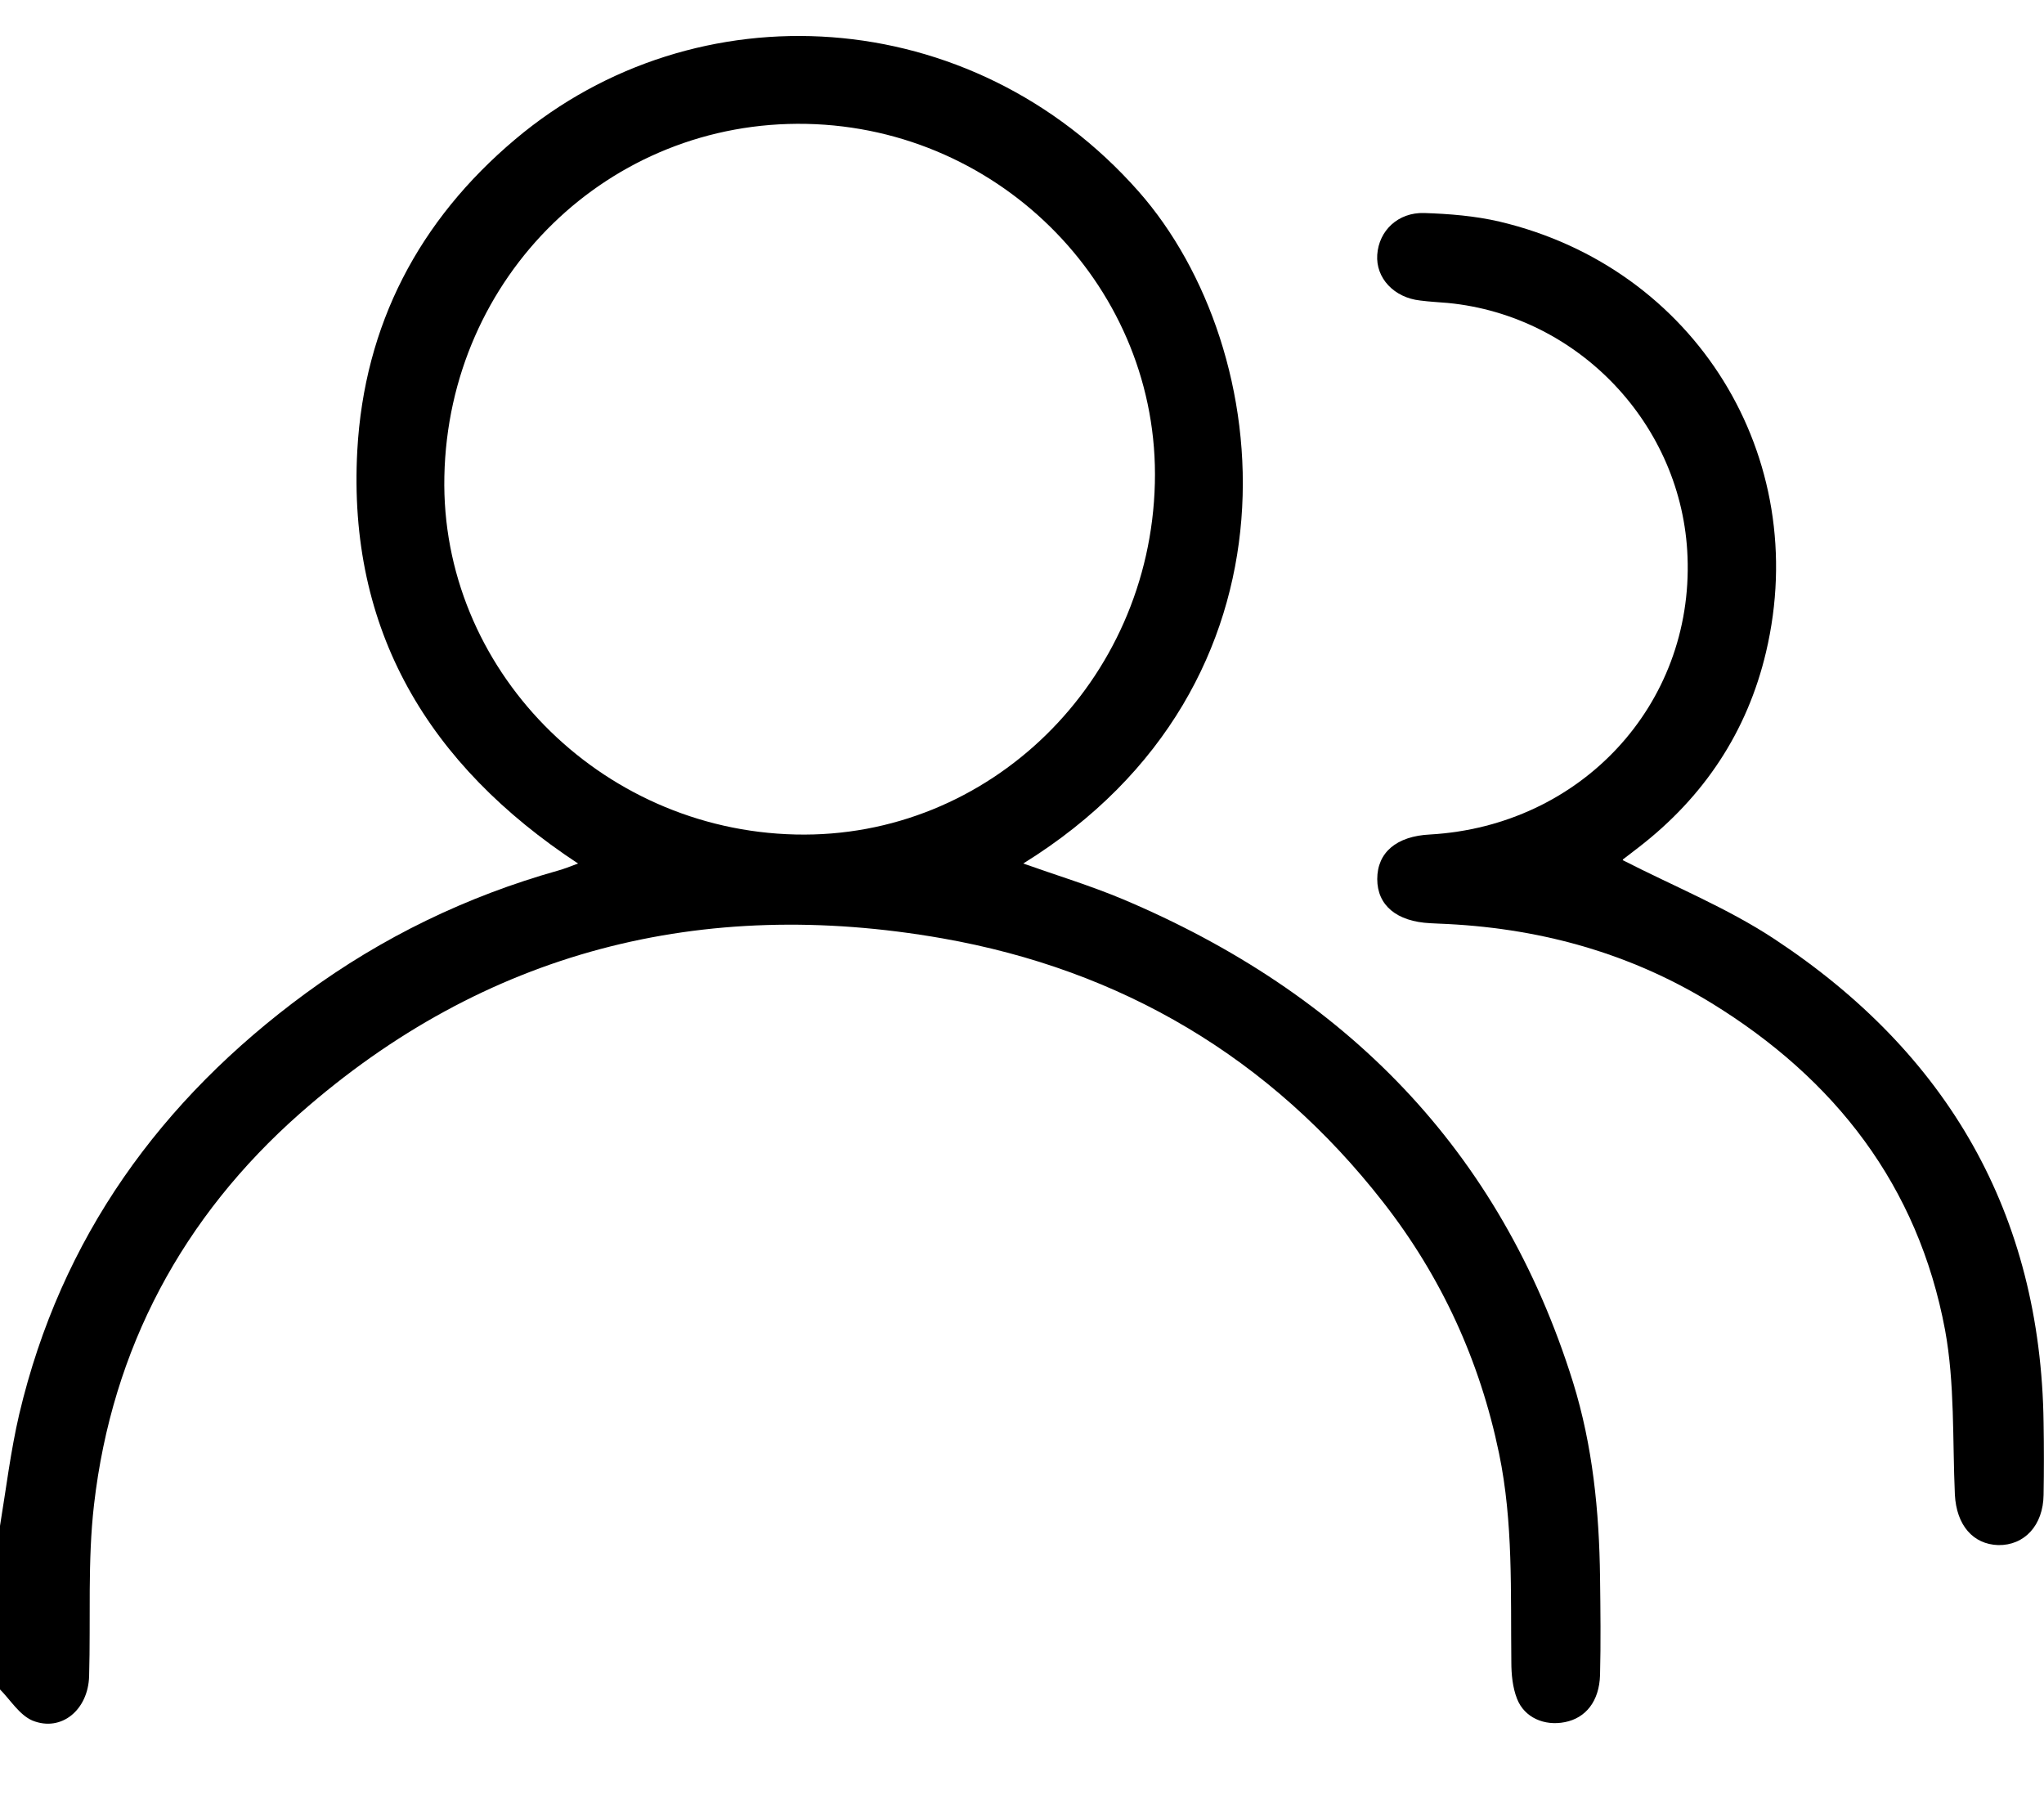 <?xml version="1.0" encoding="utf-8"?>
<!-- Generator: Adobe Illustrator 26.0.2, SVG Export Plug-In . SVG Version: 6.00 Build 0)  -->
<svg version="1.1" id="Layer_1" xmlns="http://www.w3.org/2000/svg" xmlns:xlink="http://www.w3.org/1999/xlink" x="0px" y="0px"
	 viewBox="0 0 50 44" style="enable-background:new 0 0 50 44;" xml:space="preserve">
<g>
	<g>
		<path d="M0,37.32c0.15-0.91,0.26-1.83,0.47-2.73c1.02-4.32,3.46-7.69,7-10.29c1.88-1.38,3.95-2.38,6.19-3.01
			c0.14-0.04,0.27-0.09,0.48-0.17c-3.66-2.41-5.64-5.7-5.4-10.1c0.17-3.08,1.51-5.63,3.86-7.61c4.42-3.73,11.16-3.36,15.25,1.27
			c3.4,3.85,4.25,12.06-2.82,16.44c0.82,0.29,1.64,0.54,2.43,0.87c5.43,2.29,9.24,6.12,11.02,11.82c0.48,1.55,0.64,3.15,0.66,4.77
			c0.01,0.8,0.02,1.59,0,2.39c-0.02,0.64-0.35,1.05-0.86,1.15c-0.5,0.1-0.99-0.11-1.17-0.57c-0.11-0.28-0.14-0.6-0.14-0.9
			c-0.02-1.71,0.05-3.41-0.3-5.1c-0.47-2.27-1.41-4.32-2.83-6.14c-2.76-3.54-6.41-5.69-10.79-6.46c-5.87-1.03-11.19,0.3-15.71,4.28
			c-2.87,2.53-4.6,5.75-5.04,9.57c-0.16,1.38-0.08,2.79-0.12,4.19c-0.02,0.83-0.68,1.38-1.39,1.09C0.47,41.94,0.25,41.57,0,41.32
			C0,39.98,0,38.65,0,37.32z M10.87,11.65c-0.1,4.69,3.78,8.65,8.59,8.76c4.74,0.11,8.67-3.74,8.79-8.59
			c0.12-4.73-3.73-8.69-8.52-8.79C14.9,2.93,10.97,6.76,10.87,11.65z"/>
		<path d="M39.7,21.04c1.25,0.64,2.56,1.17,3.71,1.93c4.23,2.79,6.51,6.71,6.58,11.83c0.01,0.59,0.01,1.17,0,1.76
			c-0.01,0.75-0.47,1.24-1.11,1.23c-0.62-0.02-1.02-0.49-1.06-1.23c-0.06-1.35,0-2.72-0.24-4.03c-0.66-3.53-2.69-6.14-5.72-8
			c-2.04-1.25-4.28-1.85-6.67-1.94c-0.07,0-0.13-0.01-0.2-0.01c-0.83-0.04-1.3-0.44-1.3-1.08c0-0.65,0.47-1.05,1.29-1.09
			c3.69-0.21,6.44-3.17,6.3-6.79c-0.12-3.22-2.66-5.9-5.86-6.21c-0.23-0.02-0.45-0.03-0.68-0.06c-0.64-0.07-1.09-0.55-1.05-1.12
			c0.04-0.59,0.51-1.04,1.15-1.02c0.61,0.02,1.24,0.07,1.84,0.21c4.79,1.13,7.65,5.75,6.52,10.53c-0.46,1.95-1.52,3.54-3.11,4.77
			c-0.13,0.1-0.26,0.2-0.39,0.3C39.7,21.04,39.69,21.07,39.7,21.04z"/>
	</g>
</g>
</svg>
